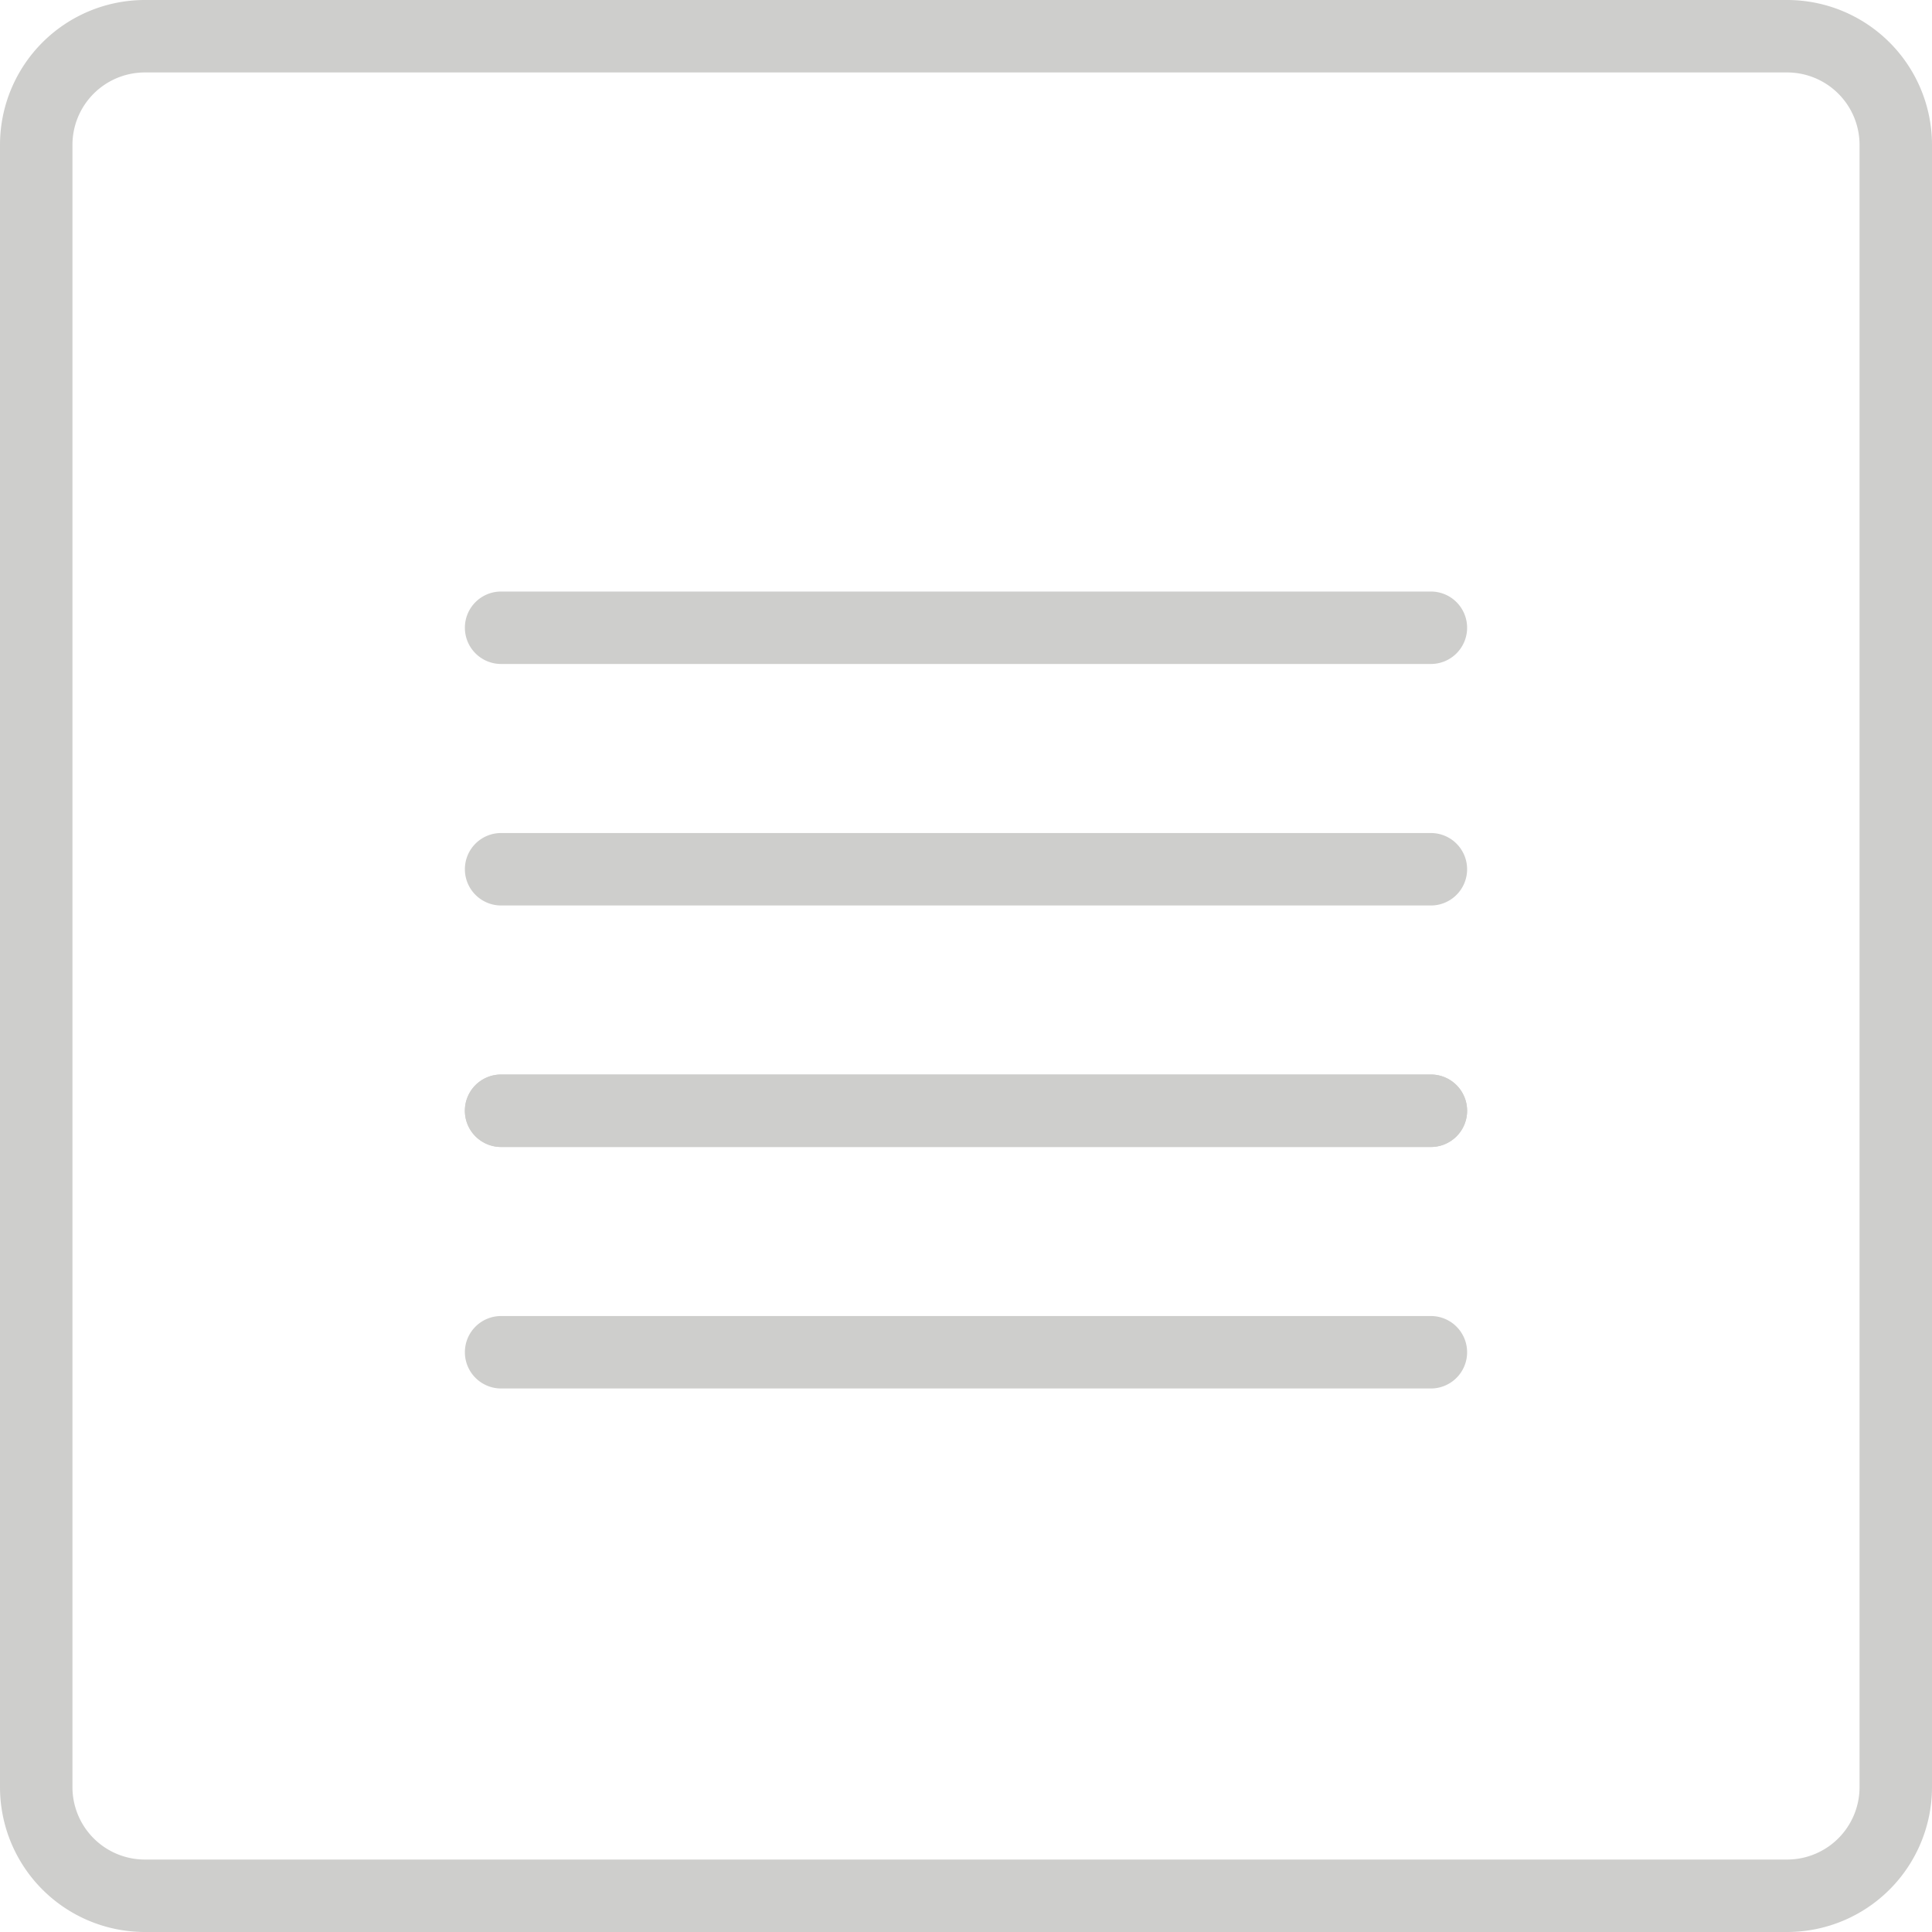 <?xml version="1.0" encoding="UTF-8"?>
<svg viewBox="0 0 40 40" xmlns="http://www.w3.org/2000/svg">
<g transform="translate(80.192 -650.8)" data-name="Upload Document Thumb">
<g data-name="Group 1202">
<g data-name="Group 1201-2">
<g data-name="Rectangle 261-2">
<rect transform="translate(-80.192 650.8)" width="40" height="40" rx="3" fill="none" data-name="Rectangle 290"/>
<path d="m-43.192 690.8h-34a3 3 0 0 1-3-3v-34a3 3 0 0 1 3-3h34a3 3 0 0 1 3 3v34a3 3 0 0 1-3 3zm-34-38.5a1.5 1.5 0 0 0-1.5 1.5v34a1.5 1.5 0 0 0 1.5 1.5h34a1.5 1.5 0 0 0 1.5-1.5v-34a1.5 1.5 0 0 0-1.5-1.5z" fill="#cececc" data-name="Path 535"/>
</g>
</g>
</g>
<g fill="#cececc" data-name="Group 1337">
<path d="M-50.567,664.547h-19.25a.75.75,0,0,1-.75-.75.749.749,0,0,1,.75-.75h19.25a.75.75,0,0,1,.75.75A.75.75,0,0,1-50.567,664.547Z" data-name="Path 536"/>
<path d="M-50.567,669.547h-19.25a.75.75,0,0,1-.75-.75.749.749,0,0,1,.75-.75h19.25a.75.75,0,0,1,.75.75A.75.75,0,0,1-50.567,669.547Z" data-name="Path 537"/>
<path d="M-50.567,674.547h-19.25a.75.75,0,0,1-.75-.75.749.749,0,0,1,.75-.75h19.25a.75.75,0,0,1,.75.75A.75.75,0,0,1-50.567,674.547Z" data-name="Path 538"/>
<path d="M-50.567,674.547h-19.25a.75.75,0,0,1-.75-.75.749.749,0,0,1,.75-.75h19.25a.75.75,0,0,1,.75.75A.75.75,0,0,1-50.567,674.547Z" data-name="Path 539"/>
<path d="M-50.567,679.547h-19.25a.75.75,0,0,1-.75-.75.749.749,0,0,1,.75-.75h19.25a.75.75,0,0,1,.75.75A.75.75,0,0,1-50.567,679.547Z" data-name="Path 540"/>
</g>
</g>
</svg>
